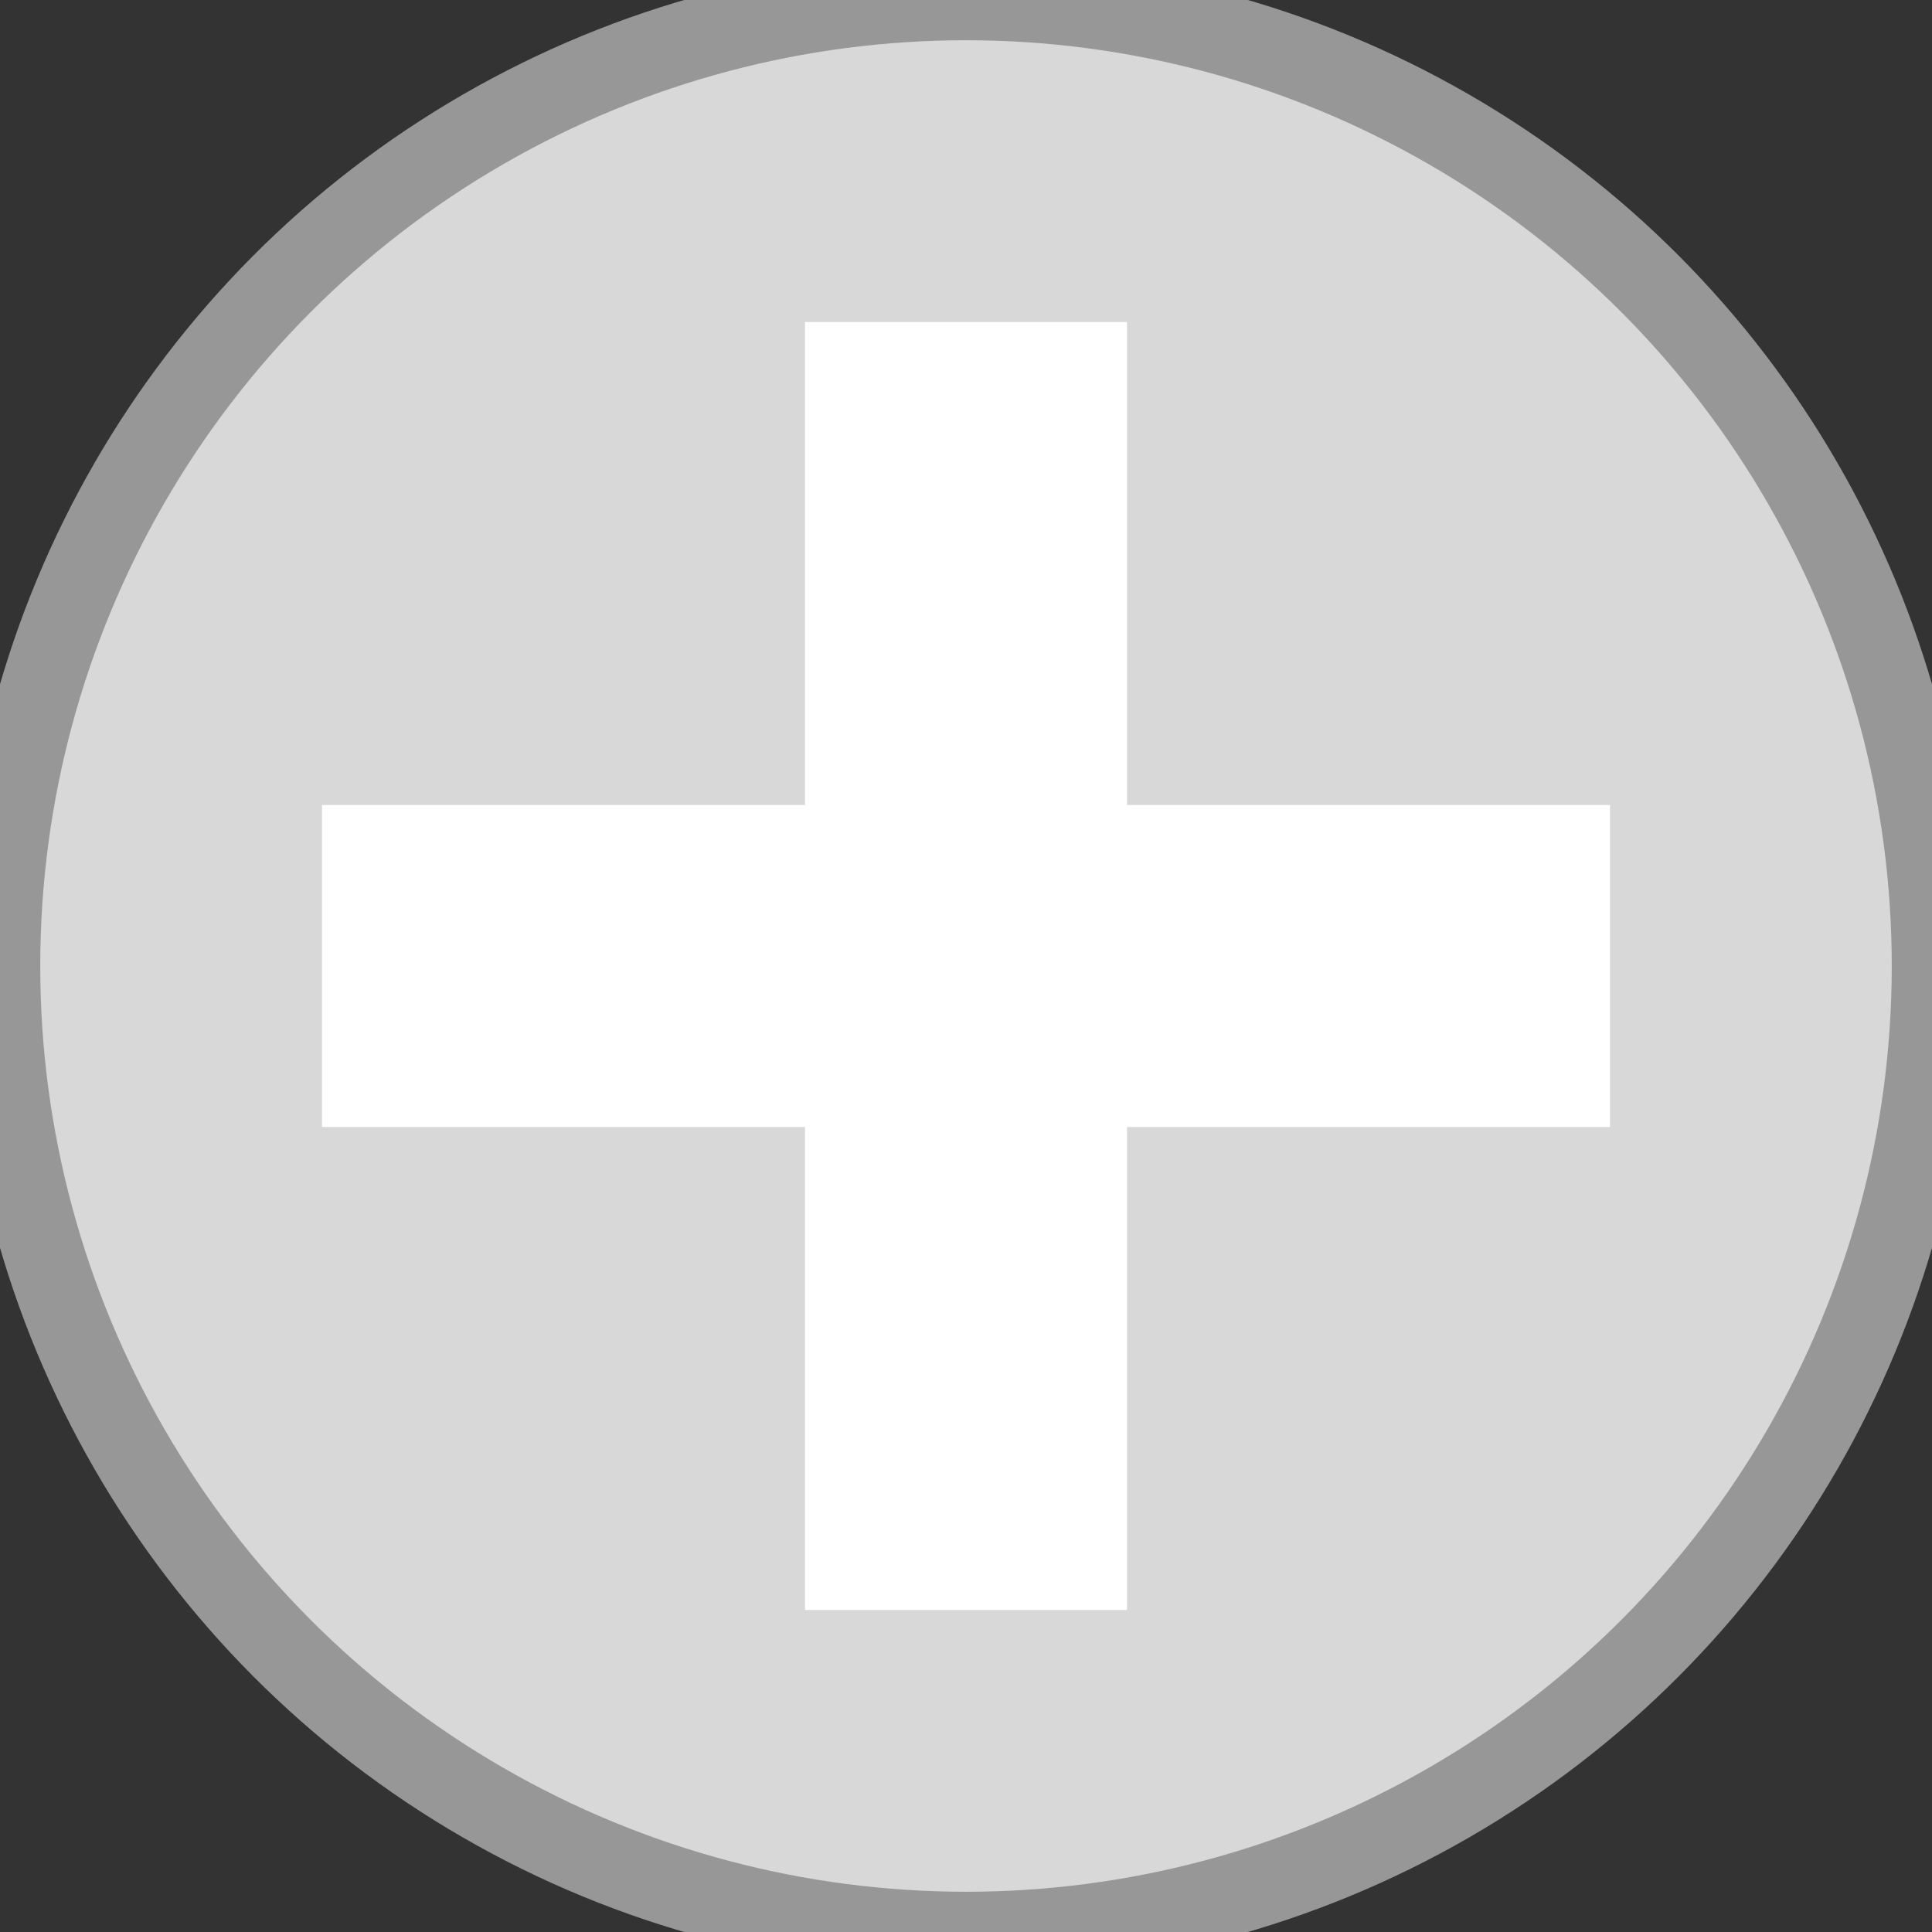 <?xml version="1.0" encoding="UTF-8"?>
<svg width="24px" height="24px" viewBox="0 0 24 24" version="1.1" xmlns="http://www.w3.org/2000/svg" xmlns:xlink="http://www.w3.org/1999/xlink">
    <rect x="0" y="0" width="24" height="24" fill="#333333" stroke="none"/>
    <!-- Generator: Sketch 59.1 (86144) - https://sketch.com -->
    <title>Icon / Add SKill Plus</title>
    <desc>Created with Sketch.</desc>
    <g id="Icon-/-Add-SKill-Plus" stroke="none" stroke-width="1" fill="none" fill-rule="evenodd">
        <circle id="Oval" stroke="#979797" fill="#D8D8D8" cx="12" cy="12" r="12"></circle>
        <rect id="Rectangle-Copy-15" fill="#FFFFFF" transform="translate(12, 12) rotate(90) translate(-12, -12) " x="10" y="4" width="4" height="16"></rect>
        <rect id="Rectangle-Copy-16" fill="#FFFFFF" x="10" y="4" width="4" height="16"></rect>
    </g>
</svg>
